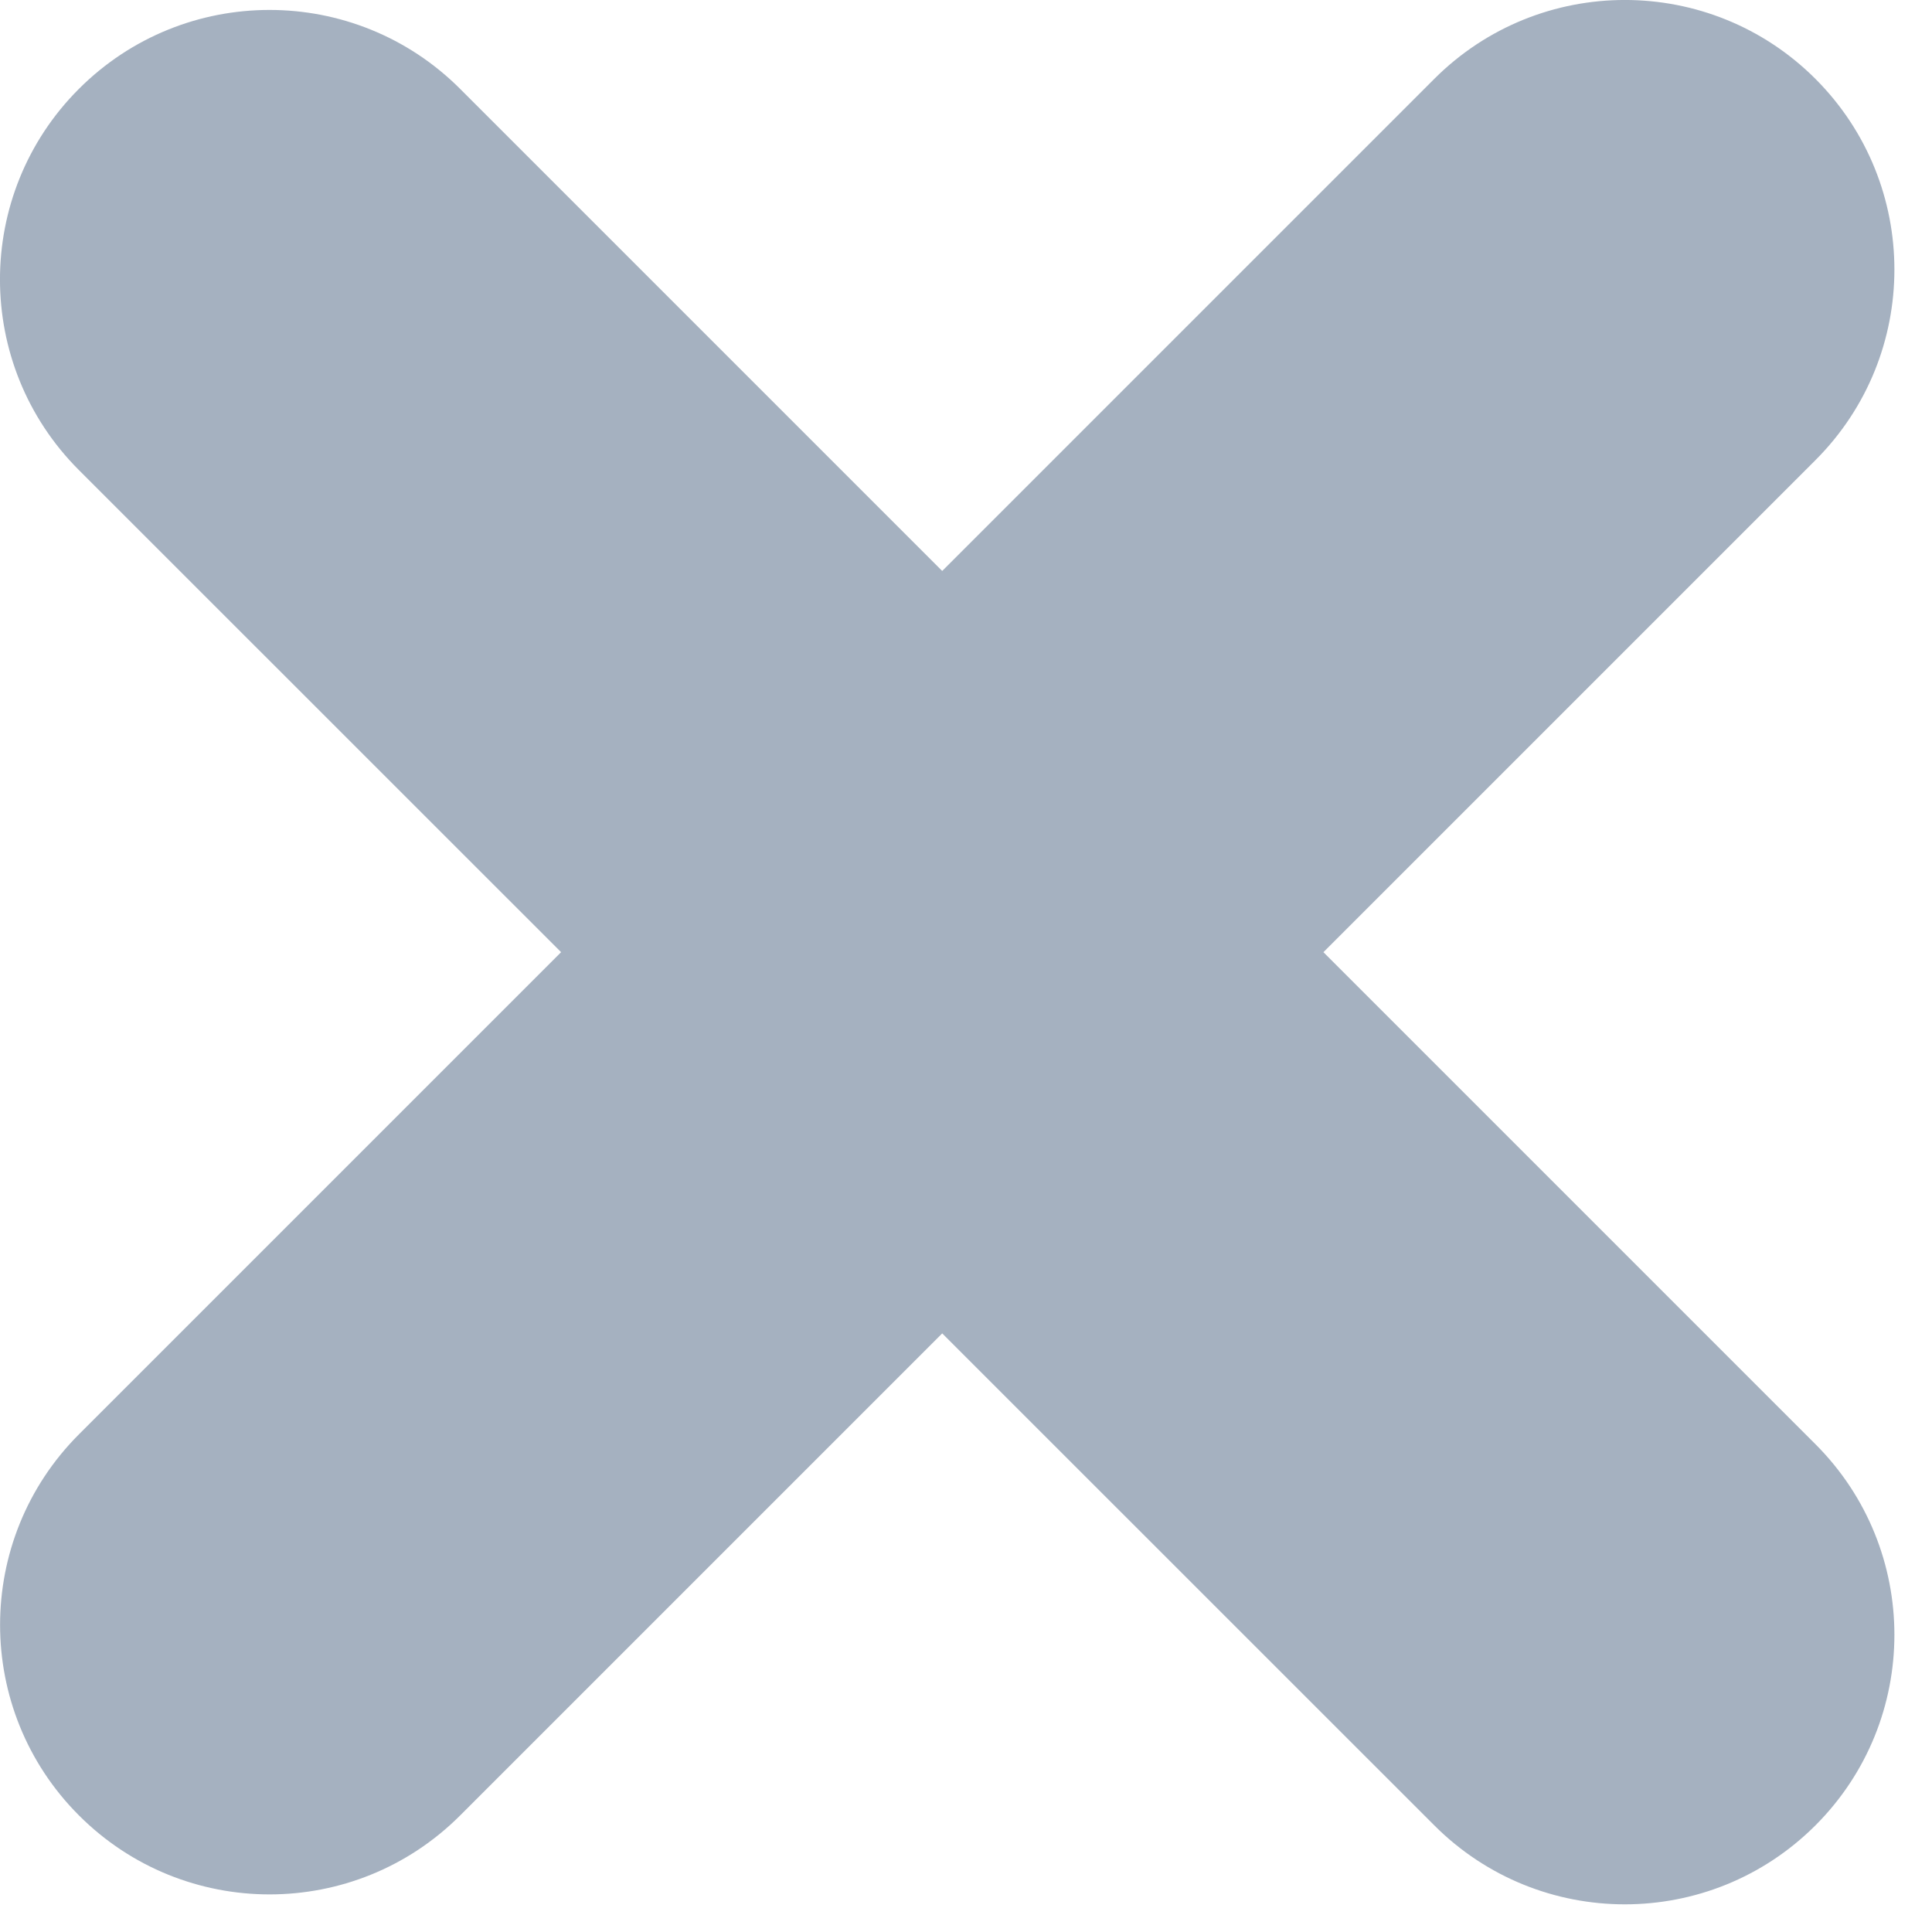 <svg width="19" height="19" viewBox="0 0 19 19" fill="none" xmlns="http://www.w3.org/2000/svg">
<path fill-rule="evenodd" clip-rule="evenodd" d="M17.854 0.776C16.819 -0.259 15.14 -0.259 14.105 0.776L9.266 5.615L4.525 0.874C3.49 -0.161 1.811 -0.161 0.776 0.874C-0.259 1.909 -0.259 3.588 0.776 4.623L5.518 9.364L0.777 14.105C-0.258 15.14 -0.258 16.819 0.777 17.854C1.812 18.889 3.49 18.889 4.525 17.854L9.266 13.113L14.105 17.951C15.14 18.987 16.818 18.987 17.854 17.951C18.889 16.916 18.889 15.238 17.854 14.203L13.015 9.364L17.854 4.525C18.889 3.49 18.889 1.812 17.854 0.776Z" fill="#A5B1C0"/>
</svg>
